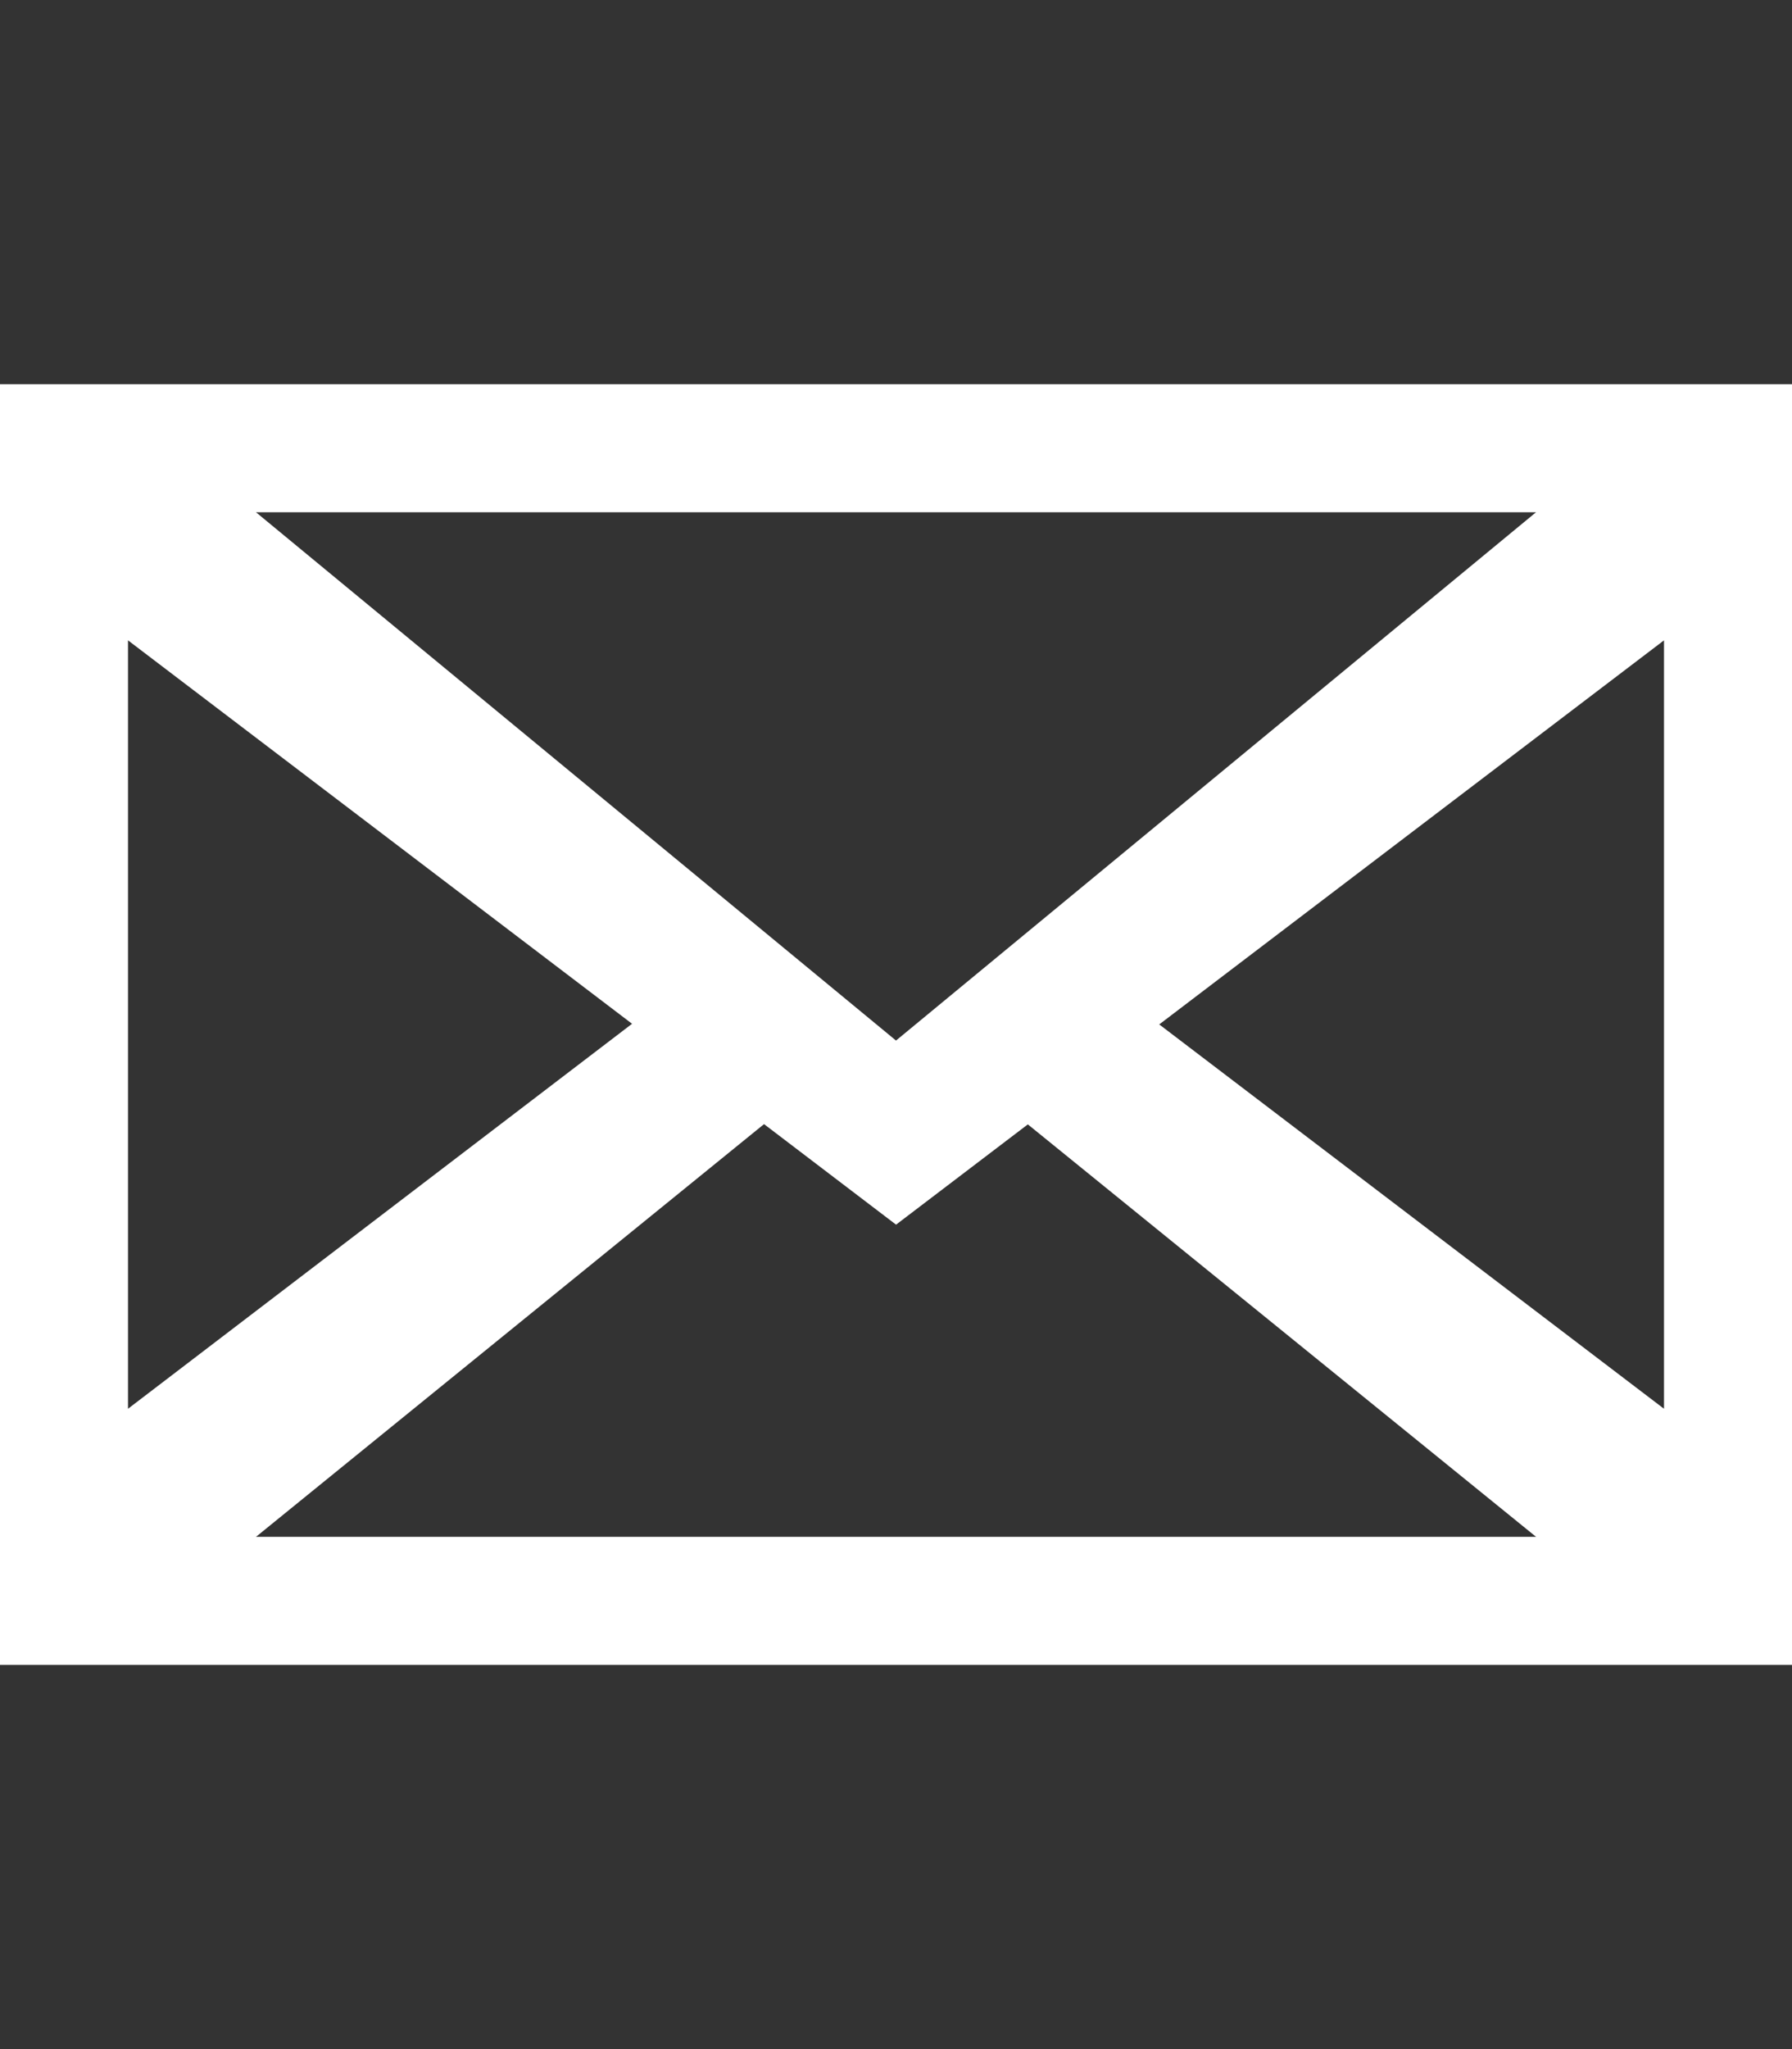 <!-- Generated by IcoMoon.io -->
<svg version="1.1" xmlns="http://www.w3.org/2000/svg" width="28" height="32" viewBox="0 0 28 32">
<rect x="0" y="0" width="28" height="32" fill="#333333" stroke="none"/>
<title>mail</title>
<path fill="#fff" d="M0 6v20h28v-20h-28zM24 8l-10 8.25-10-8.25h20zM2 10l7.876 5.988-7.876 6.012v-12zM4 24l7.938-6.445 2.063 1.57 2.059-1.566 7.941 6.441h-20zM26 22l-7.887-6.002 7.887-5.998v12z"></path>
</svg>

